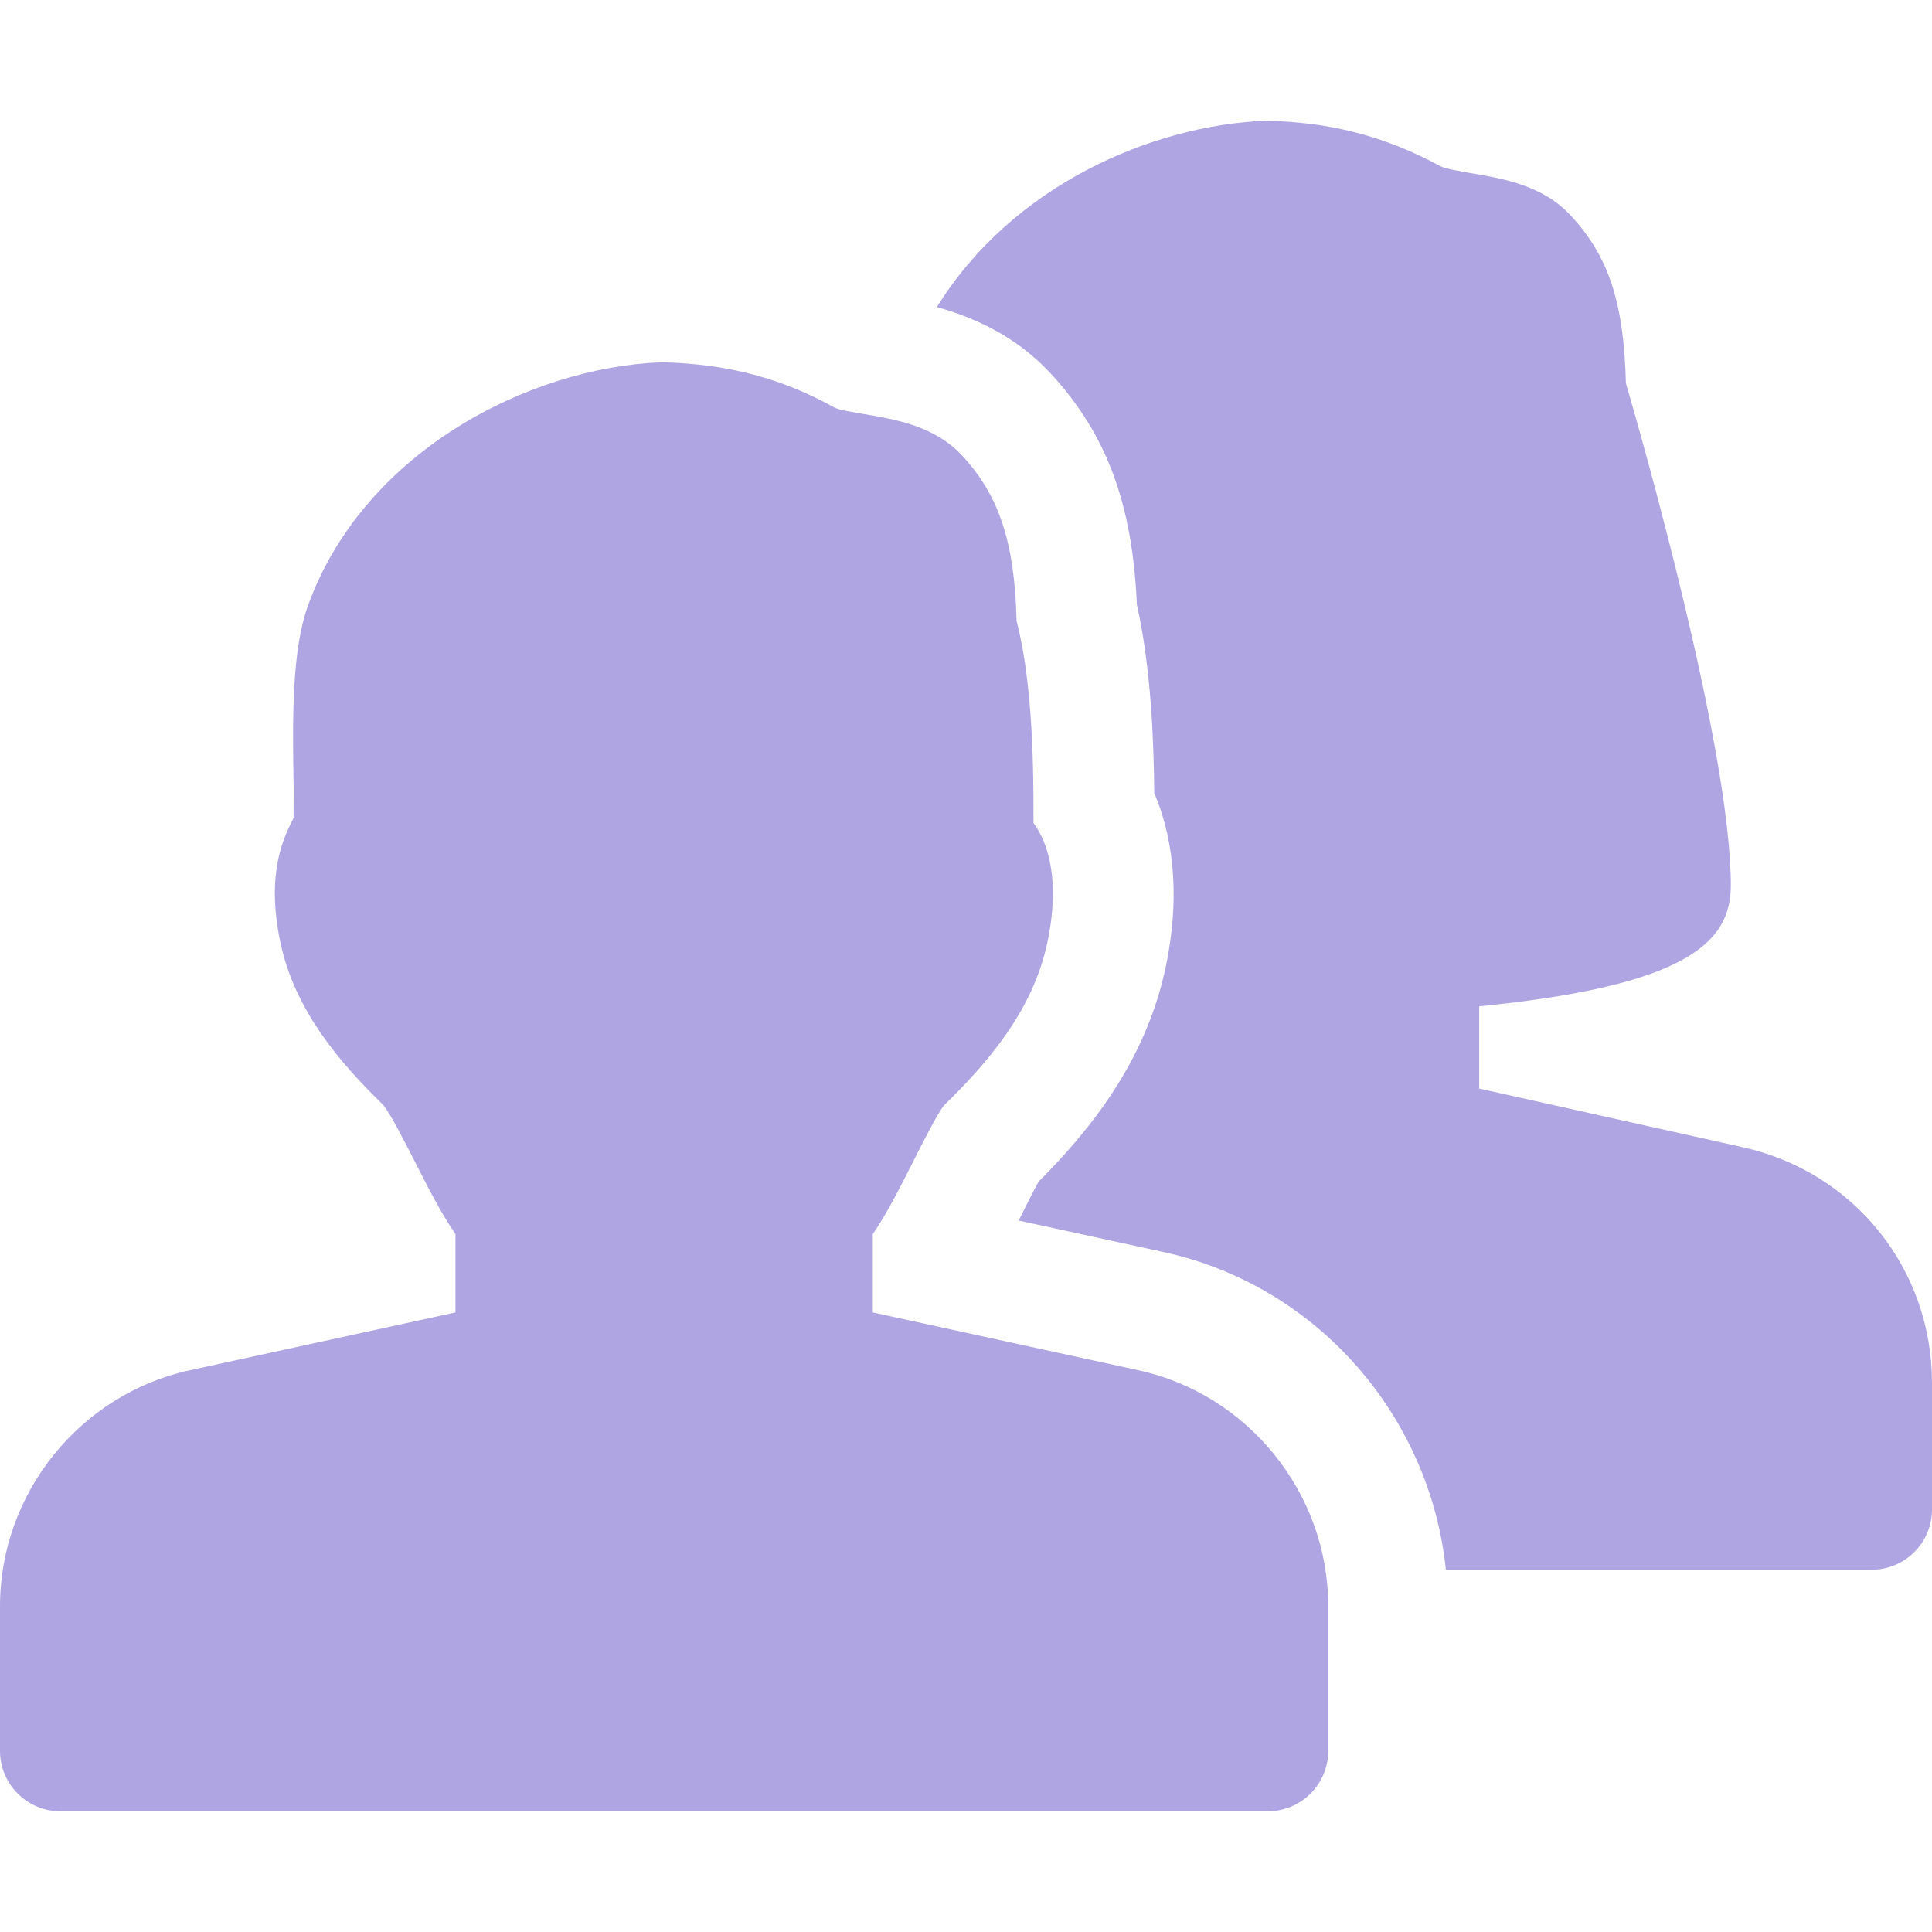 <svg width="16" height="16" viewBox="0 0 16 16" fill="none" xmlns="http://www.w3.org/2000/svg">
    <path d="M9.424 11.347L7.228 10.869V10.22C7.343 10.054 7.45 9.842 7.561 9.622C7.644 9.458 7.769 9.21 7.821 9.151C8.178 8.802 8.558 8.368 8.676 7.795C8.794 7.224 8.645 6.931 8.559 6.816C8.559 6.414 8.559 5.681 8.419 5.143C8.403 4.494 8.276 4.108 7.971 3.776C7.742 3.528 7.419 3.474 7.16 3.43C7.076 3.416 6.95 3.395 6.912 3.376C6.475 3.133 6.031 3.014 5.481 3C4.371 3.042 3.007 3.749 2.55 5.017C2.42 5.377 2.42 5.915 2.432 6.531L2.431 6.775C2.351 6.932 2.202 7.225 2.32 7.795C2.438 8.369 2.818 8.803 3.172 9.149C3.227 9.211 3.354 9.46 3.438 9.625C3.55 9.844 3.657 10.055 3.772 10.22V10.869L1.576 11.347C0.663 11.544 0 12.366 0 13.301V14.5C0 14.776 0.224 15 0.5 15H10.5C10.776 15 11 14.776 11 14.5V13.301C11 12.366 10.337 11.544 9.424 11.347Z" fill="#AFA5E2" />
    <path d="M14.434 9.501L12.25 9.015V8.334C13.965 8.163 14.334 7.808 14.334 7.333C14.334 6.209 13.598 3.629 13.465 3.174C13.448 2.504 13.322 2.123 13.009 1.786C12.778 1.535 12.451 1.48 12.188 1.435C12.102 1.42 11.972 1.398 11.93 1.377C11.474 1.13 11.022 1.01 10.479 1C9.542 1.038 8.384 1.533 7.759 2.543C8.06 2.628 8.409 2.776 8.706 3.098C9.164 3.597 9.379 4.172 9.415 5.007C9.533 5.534 9.555 6.138 9.559 6.567C9.694 6.885 9.788 7.357 9.656 7.998C9.493 8.789 9.021 9.365 8.601 9.786C8.555 9.869 8.498 9.985 8.455 10.071C8.449 10.084 8.442 10.095 8.436 10.108L9.636 10.369C10.906 10.644 11.843 11.726 11.974 13H15.5C15.776 13 16 12.776 16 12.5V11.453C16 10.509 15.356 9.706 14.434 9.501Z" fill="#AFA5E2" />
</svg>
